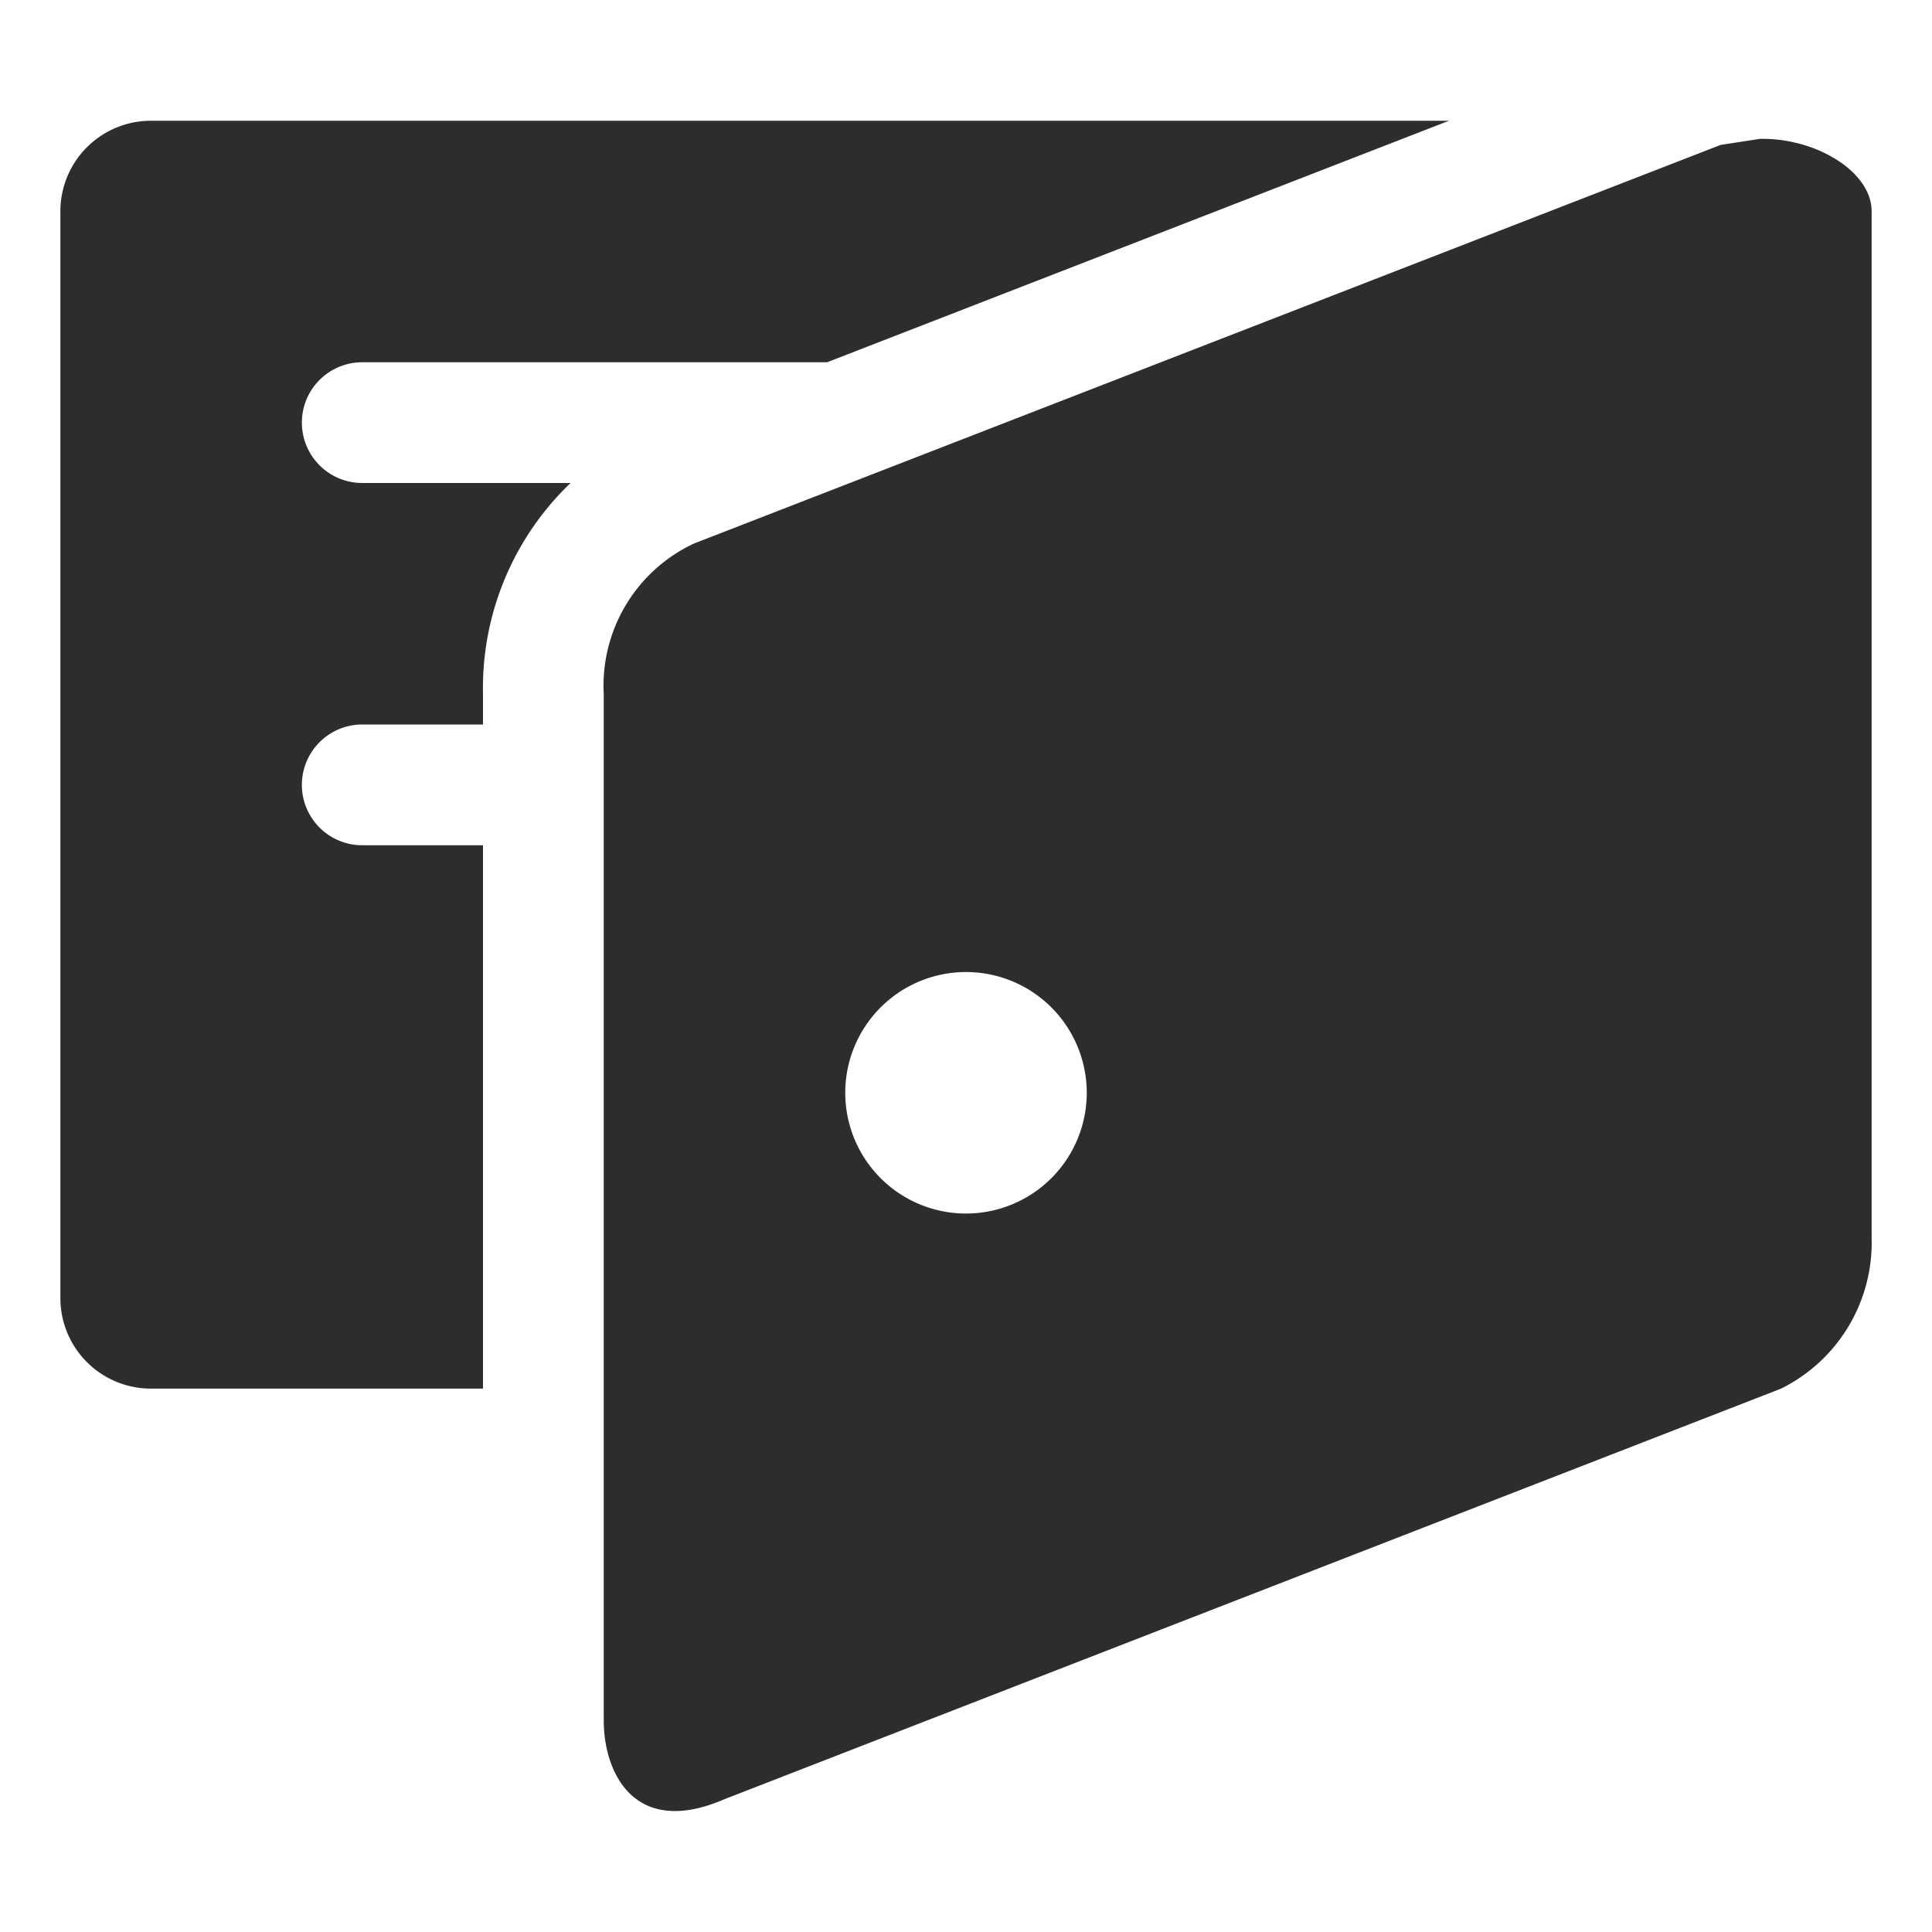 <svg xmlns="http://www.w3.org/2000/svg" viewBox="0 0 64 64" aria-labelledby="title"
aria-describedby="desc" role="img" xmlns:xlink="http://www.w3.org/1999/xlink"
width="64" height="64">
  <title>Wallet</title>
  <desc>A solid styled icon from Orion Icon Library.</desc>
  <path data-name="layer2"
  d="M58.4 4.6h-.1l-1.3.2L23 18a5.2 5.2 0 0 0-3 5v34c0 1.7 1 3.9 4 2.6L59 46a5.4 5.4 0 0 0 3-5V7c0-1.3-1.8-2.4-3.6-2.4zM32 40.2a4 4 0 1 1 4-4 4 4 0 0 1-4 4z"
  fill="#2e2c2d"></path>
  <path data-name="layer1" d="M10 14a2 2 0 0 1 2-2h15.4L48 4H5a3 3 0 0 0-3 3v36a3 3 0 0 0 3 3h11V28h-4a2 2 0 1 1 0-4h4v-1a9.4 9.4 0 0 1 2.9-7H12a2 2 0 0 1-2-2z"
  fill="#2e2c2d"></path>
</svg>